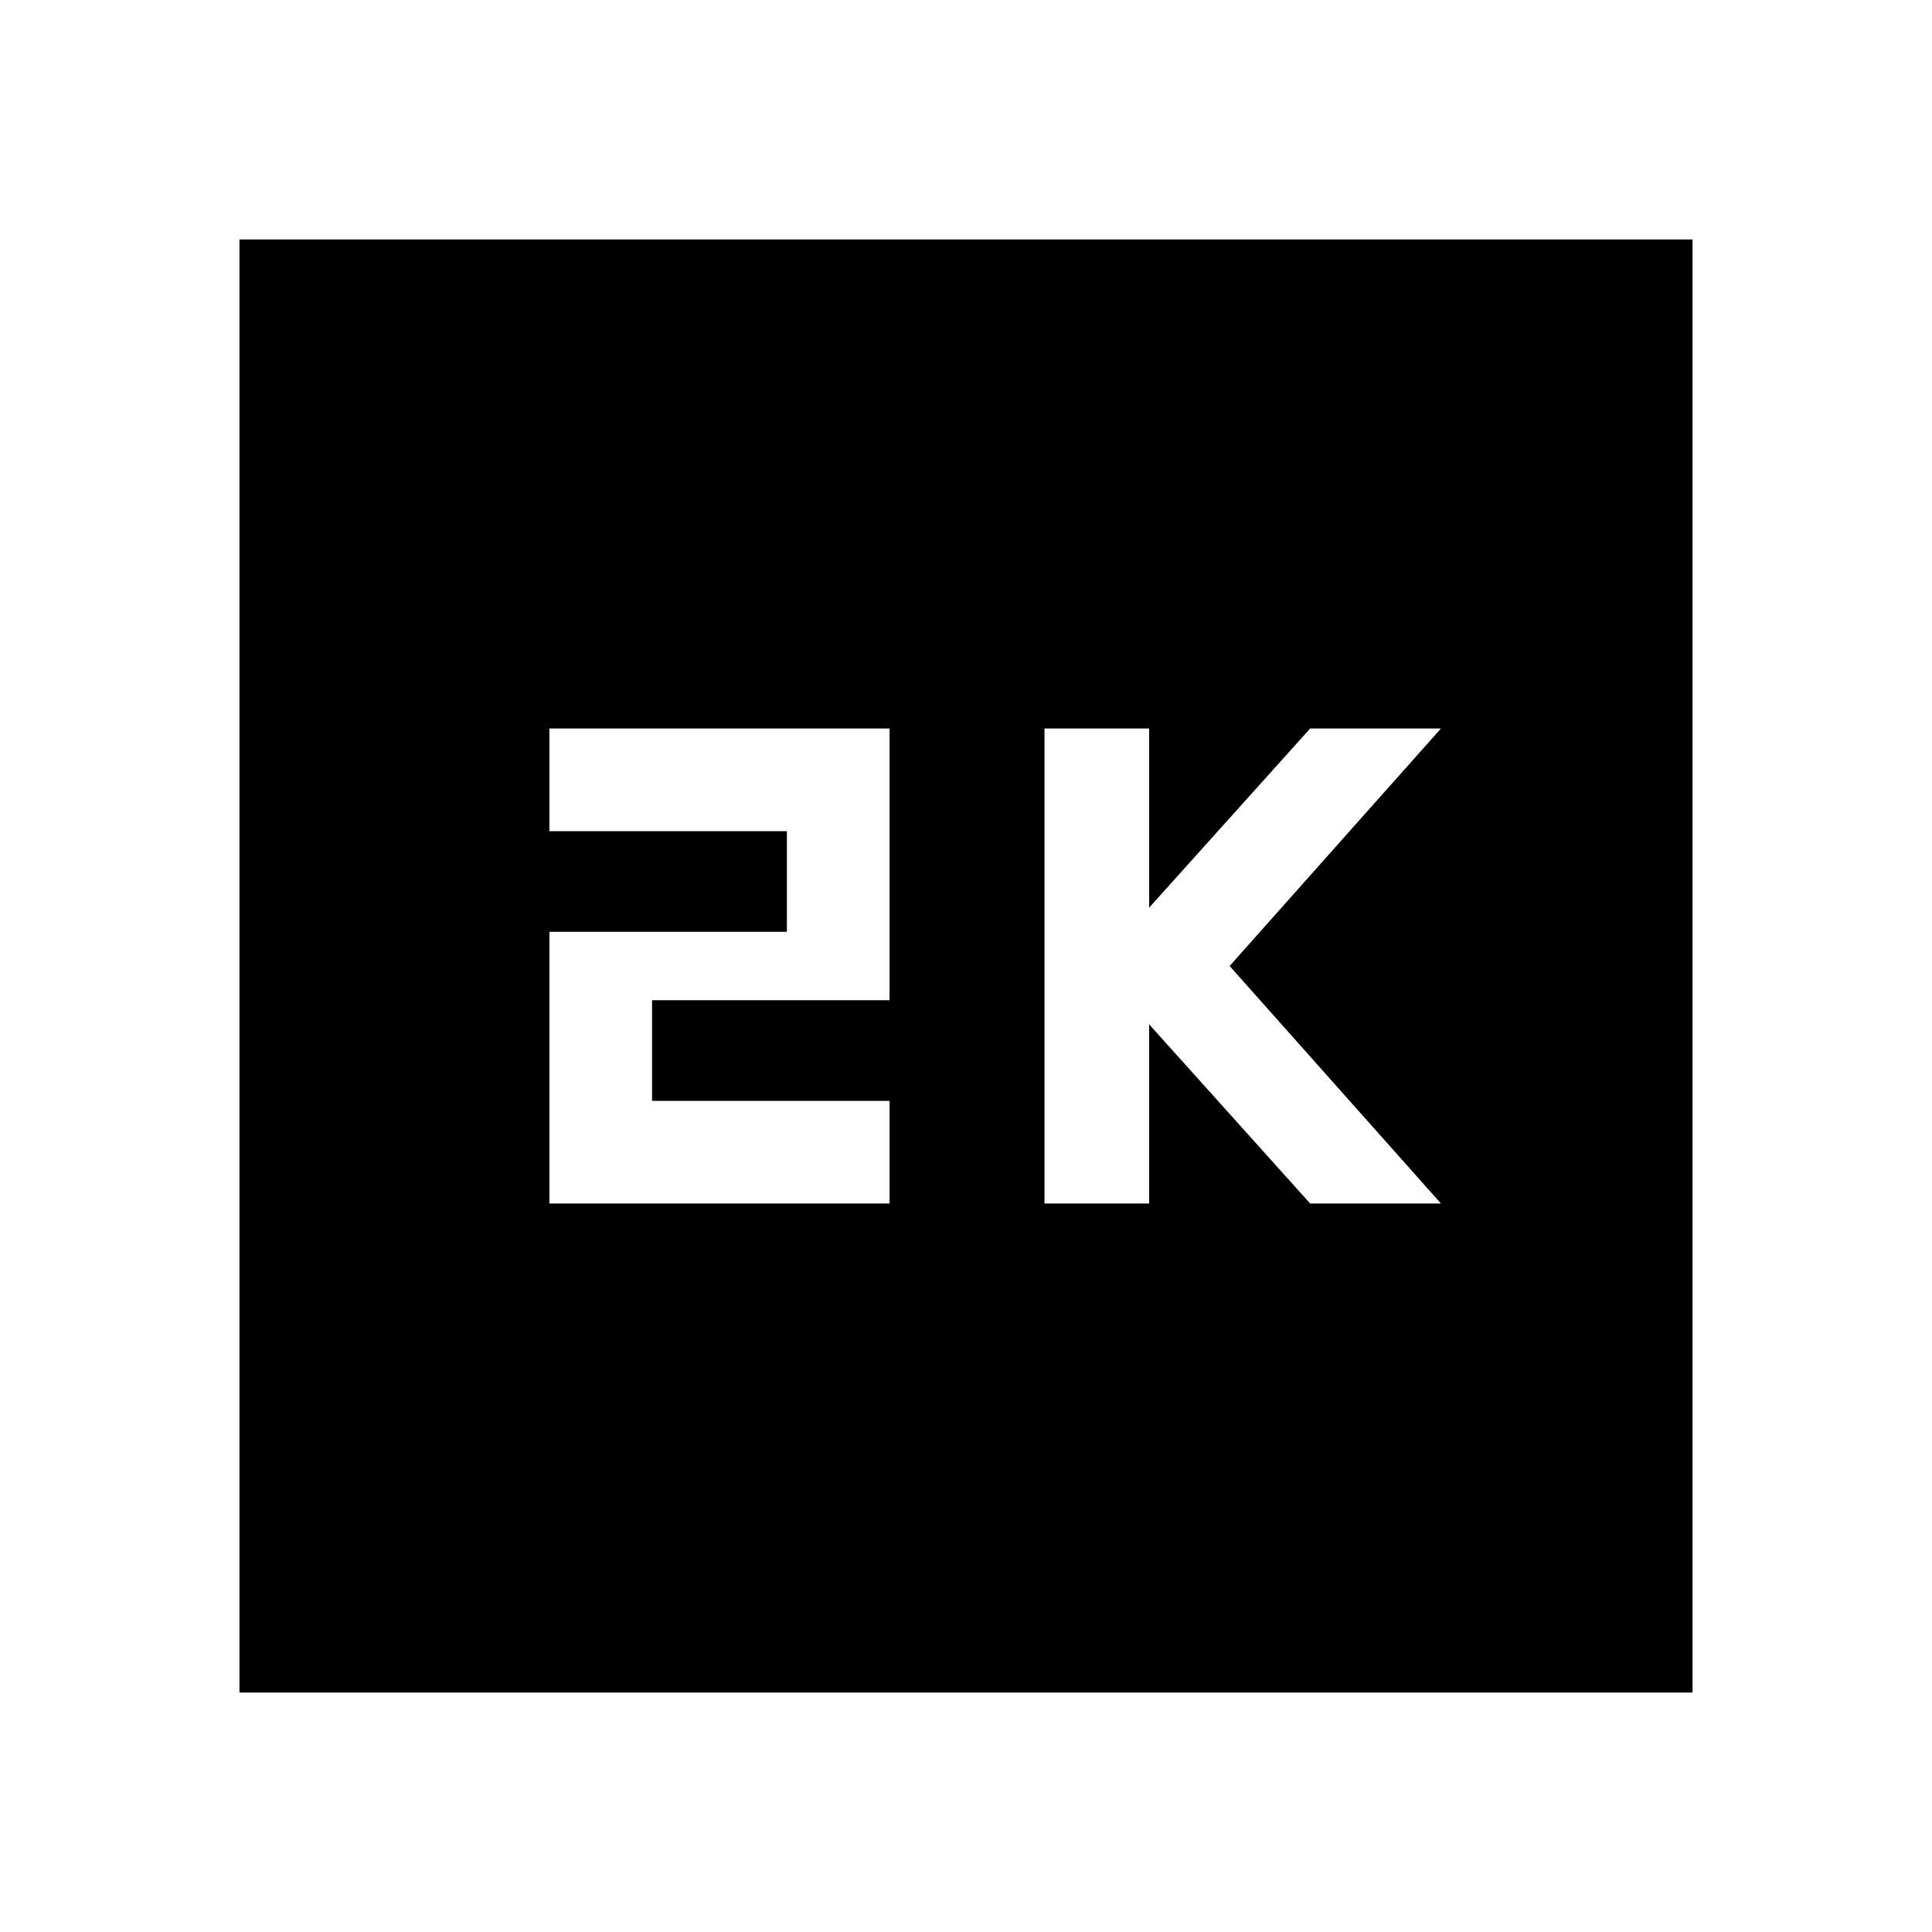 <svg xmlns="http://www.w3.org/2000/svg" height="40" width="40"><path d="M21.625 24.917H23.792V21.208L27.125 24.917H29.833L25.458 20L29.833 15.083H27.125L23.792 18.792V15.083H21.625ZM11.375 24.917H18.417V22.792H13.5V20.708H18.417V15.083H11.375V17.208H16.292V19.292H11.375ZM4.958 35.042V4.958H35.042V35.042Z"/></svg>